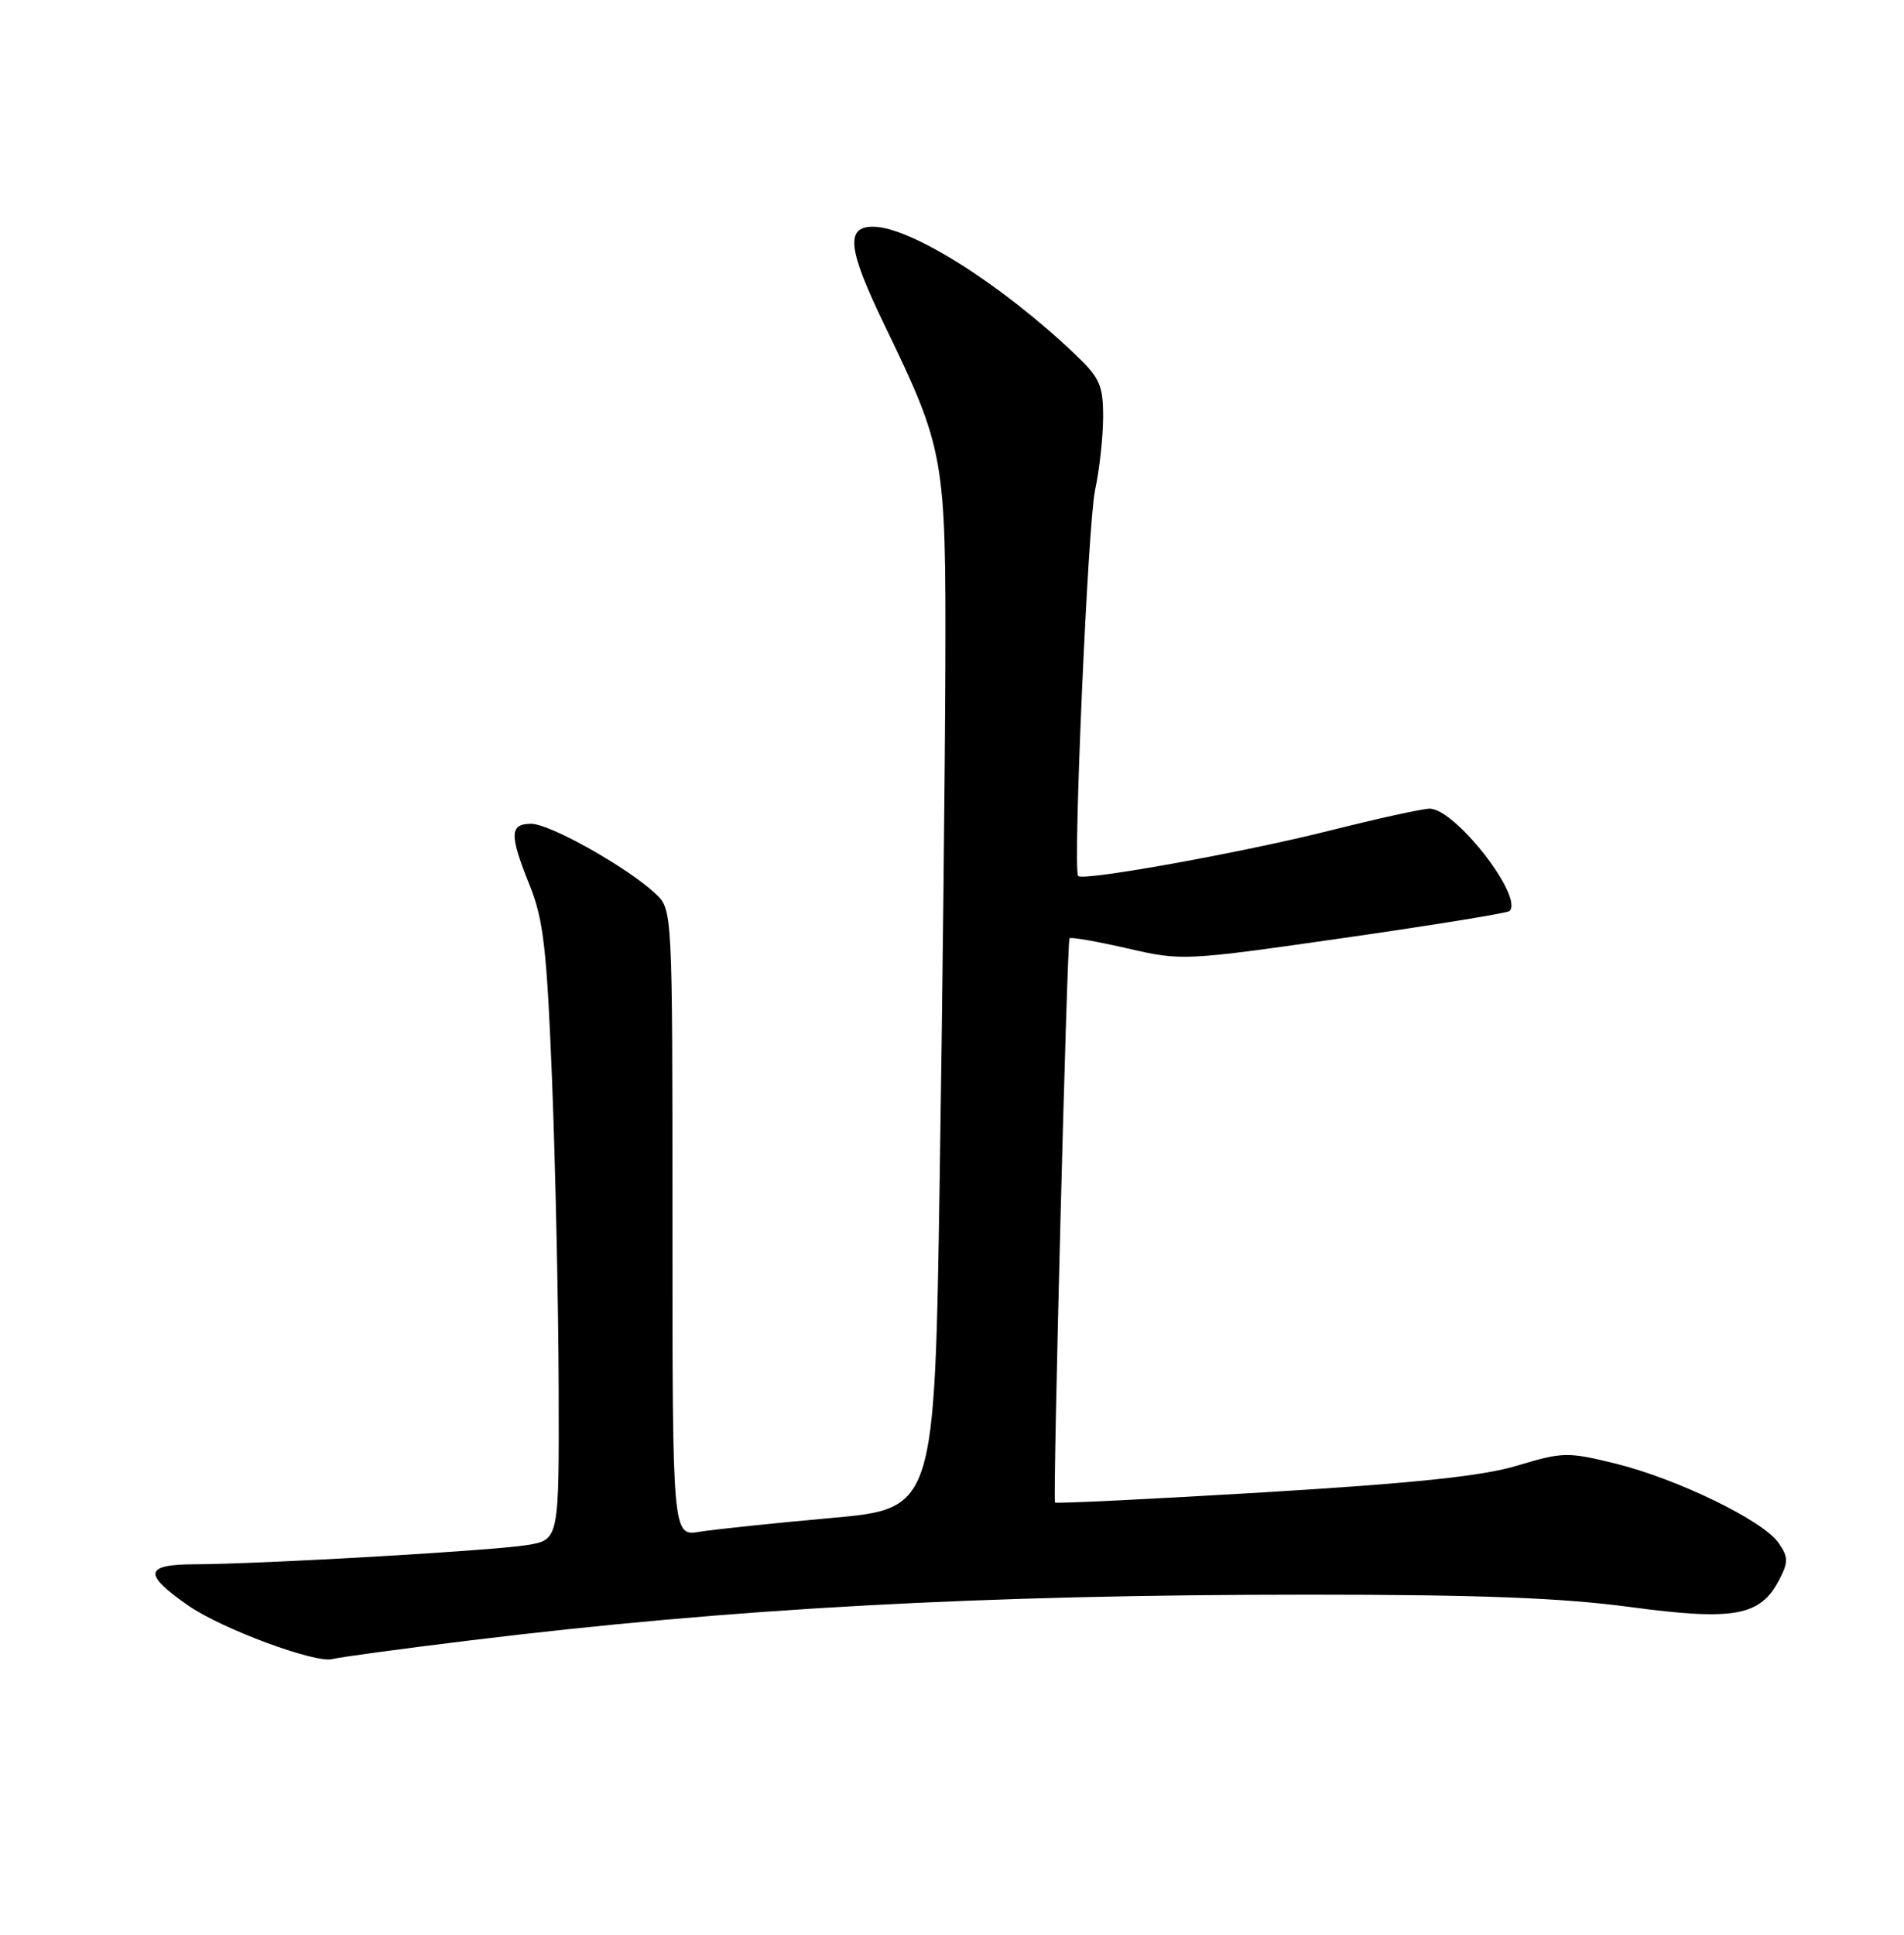 <?xml version="1.0" encoding="UTF-8" standalone="no"?>
<!DOCTYPE svg PUBLIC "-//W3C//DTD SVG 1.1//EN" "http://www.w3.org/Graphics/SVG/1.1/DTD/svg11.dtd" >
<svg xmlns="http://www.w3.org/2000/svg" xmlns:xlink="http://www.w3.org/1999/xlink" version="1.1" viewBox="0 0 252 256">
 <g >
 <path fill="currentColor"
d=" M 62.00 217.08 C 96.90 212.80 129.93 211.00 173.40 211.00 C 195.63 211.00 206.70 211.42 215.72 212.63 C 229.54 214.48 232.99 213.85 235.50 209.01 C 236.71 206.66 236.70 206.01 235.37 204.12 C 233.31 201.17 221.97 195.67 213.83 193.66 C 207.49 192.10 206.84 192.11 200.83 193.92 C 196.17 195.32 187.30 196.25 167.14 197.47 C 152.09 198.37 139.71 198.97 139.63 198.81 C 139.33 198.21 141.23 124.50 141.55 124.15 C 141.72 123.96 145.16 124.56 149.18 125.48 C 156.43 127.15 156.70 127.14 177.90 124.10 C 189.67 122.41 199.52 120.81 199.79 120.55 C 201.68 118.65 192.59 107.00 189.22 107.00 C 188.27 107.00 182.32 108.31 176.00 109.90 C 164.40 112.82 143.20 116.64 142.69 115.90 C 141.99 114.86 143.99 69.26 144.93 64.88 C 145.52 62.14 146.00 57.77 146.00 55.15 C 146.00 50.97 145.56 49.98 142.25 46.84 C 132.47 37.55 120.49 30.00 115.53 30.00 C 111.87 30.00 112.22 32.99 117.05 42.98 C 125.01 59.44 125.20 60.51 125.12 88.00 C 125.08 101.47 124.74 132.11 124.37 156.07 C 123.70 199.63 123.70 199.63 109.95 200.86 C 102.38 201.54 94.57 202.36 92.59 202.68 C 89.00 203.26 89.00 203.26 89.00 161.81 C 89.00 120.35 89.00 120.35 86.75 118.24 C 83.03 114.76 72.78 109.00 70.31 109.00 C 67.43 109.00 67.40 110.43 70.13 117.21 C 71.93 121.69 72.38 125.66 73.07 143.00 C 73.51 154.28 73.91 172.55 73.94 183.62 C 74.00 203.74 74.00 203.74 69.75 204.44 C 65.10 205.19 34.92 206.94 25.78 206.98 C 19.08 207.00 18.89 208.26 24.96 212.47 C 29.39 215.54 41.81 220.14 44.00 219.52 C 44.83 219.29 52.92 218.19 62.00 217.08 Z "/>
</g>
</svg>